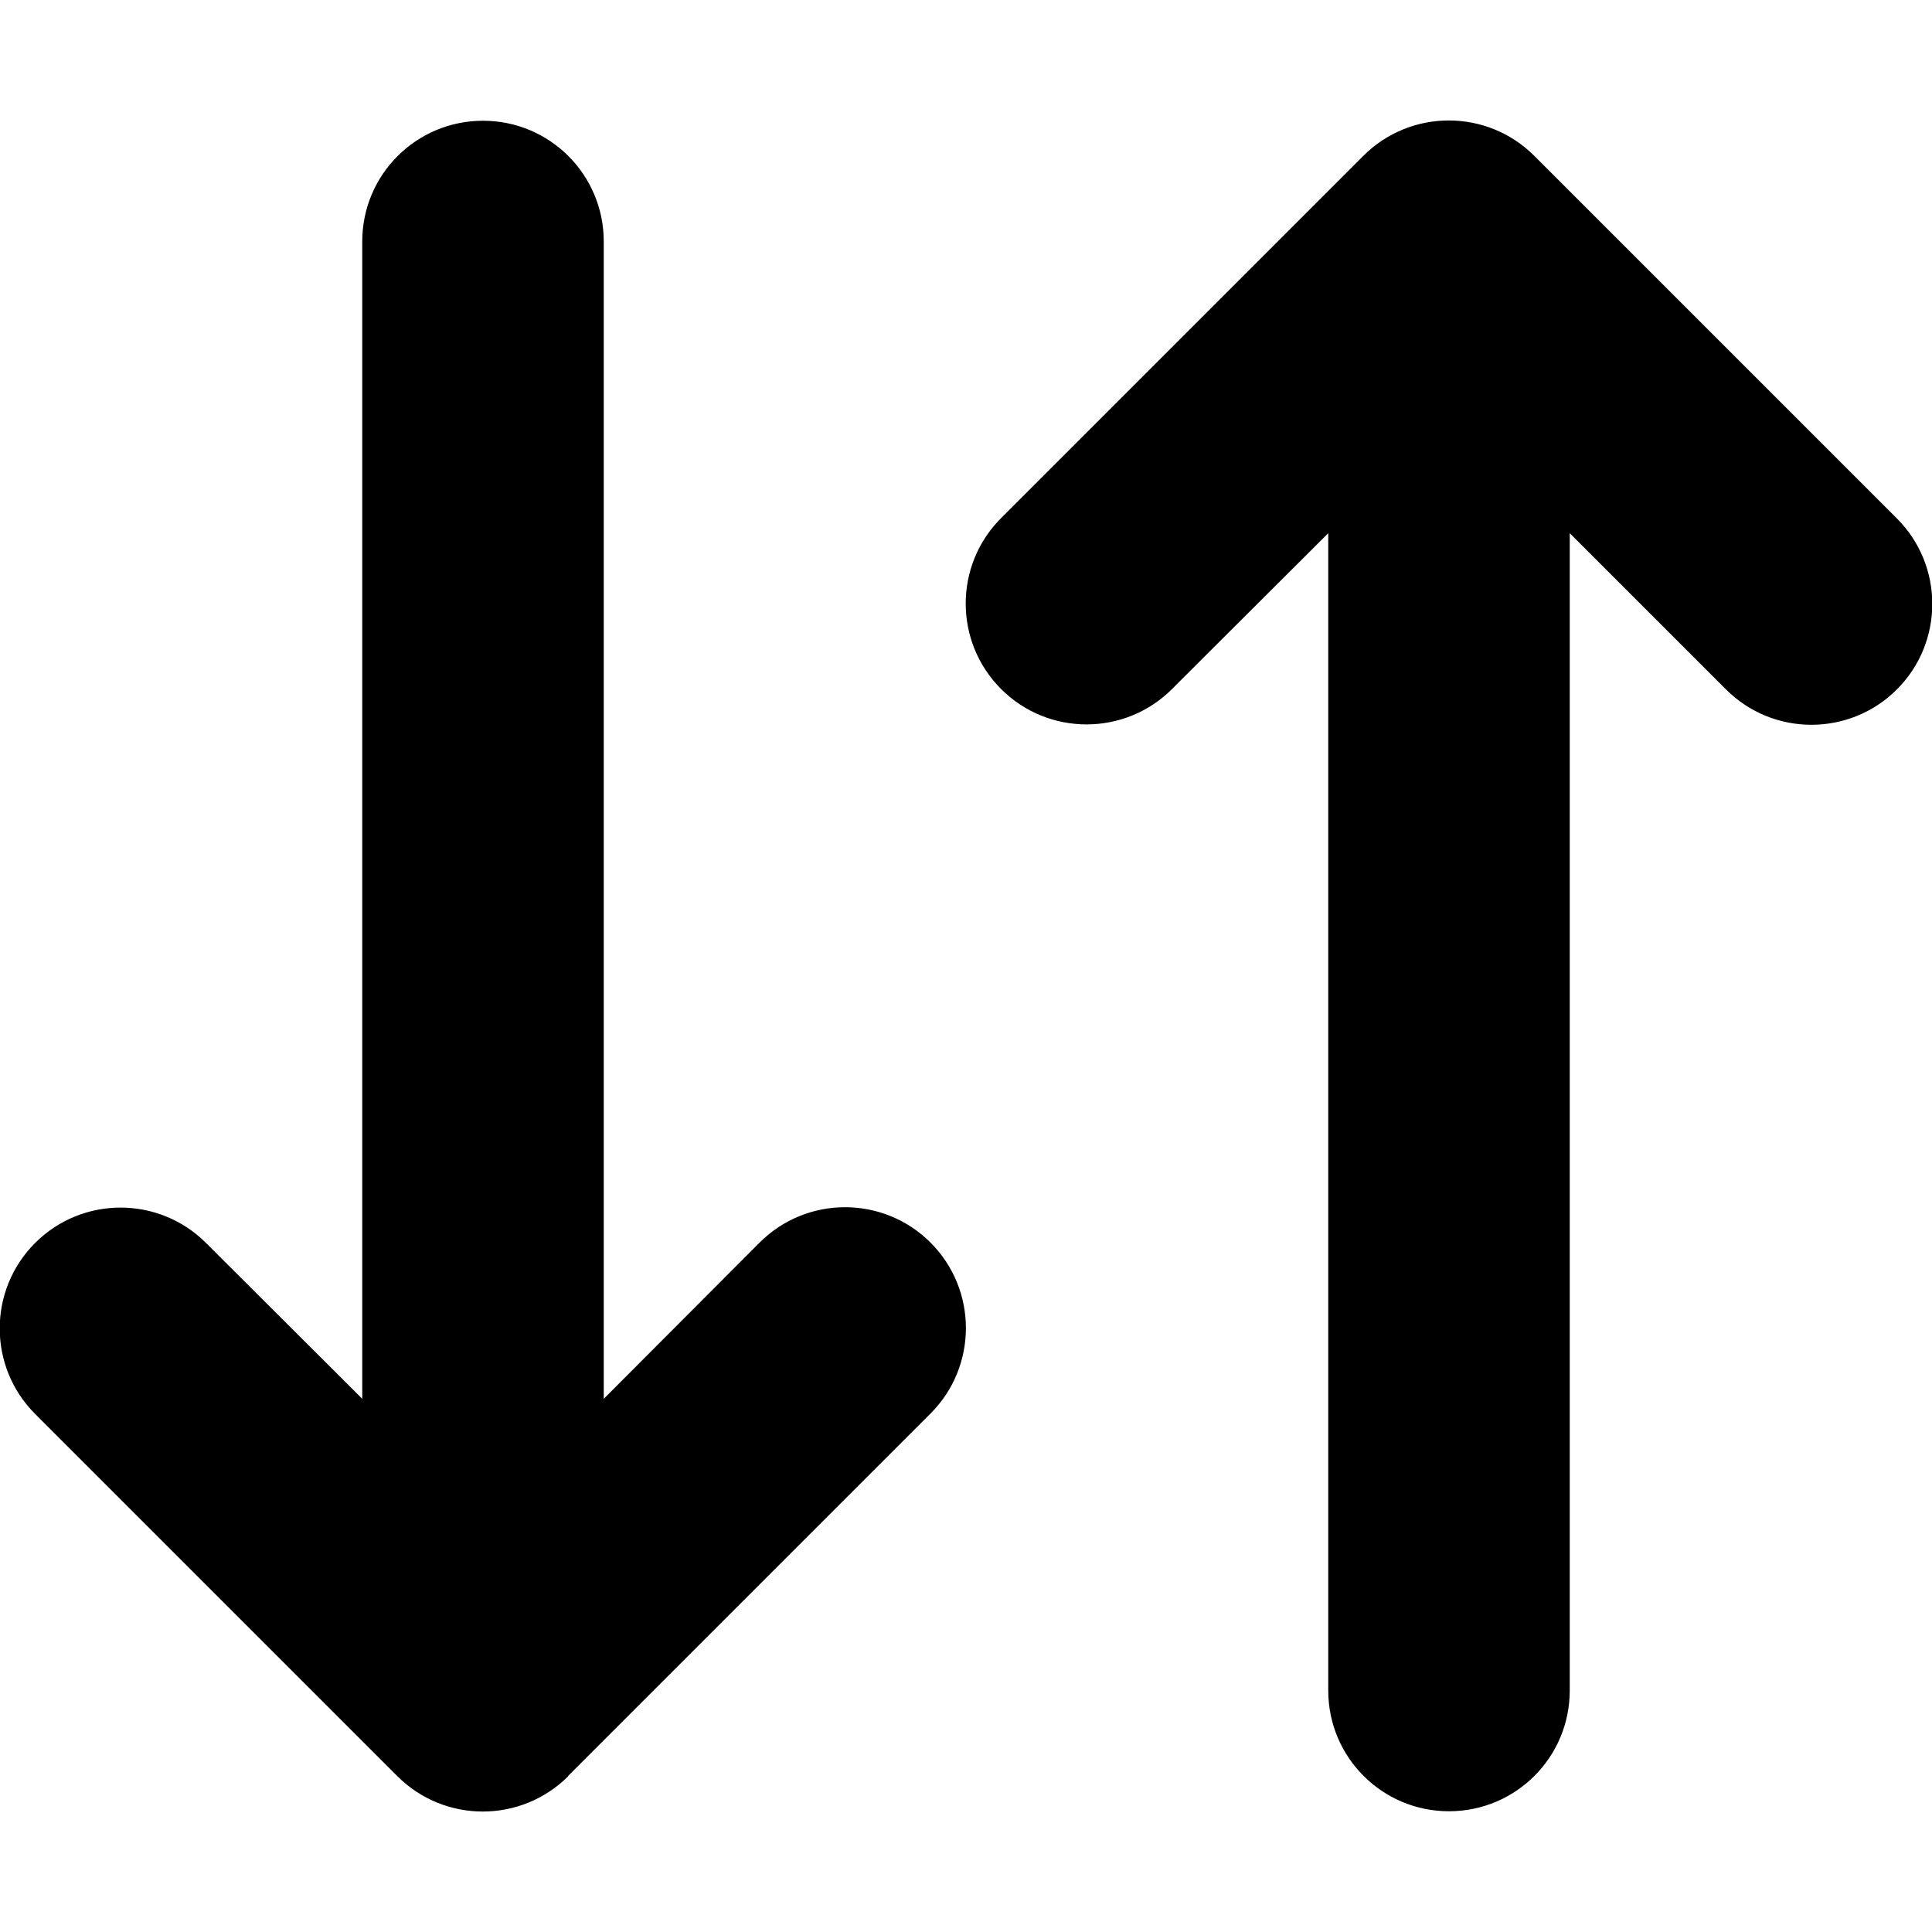 <svg xmlns="http://www.w3.org/2000/svg" viewBox="0 0 512 512"><!--! Font Awesome Pro 6.2.1 by @fontawesome - https://fontawesome.com License - https://fontawesome.com/license (Commercial License) Copyright 2022 Fonticons, Inc. --><path d="M150.6 470.6l96-96c12.5-12.5 12.5-32.8 0-45.3s-32.8-12.5-45.3 0L160 370.7V64c0-17.7-14.3-32-32-32s-32 14.3-32 32V370.7L54.6 329.4c-12.5-12.5-32.8-12.5-45.3 0s-12.5 32.8 0 45.3l96 96c12.5 12.5 32.8 12.5 45.3 0zm352-333.3l-96-96c-12.5-12.5-32.8-12.5-45.3 0l-96 96c-12.5 12.5-12.5 32.8 0 45.3s32.8 12.5 45.3 0L352 141.3V448c0 17.7 14.3 32 32 32s32-14.3 32-32V141.3l41.4 41.4c12.5 12.5 32.8 12.5 45.3 0s12.5-32.8 0-45.3z"/></svg>